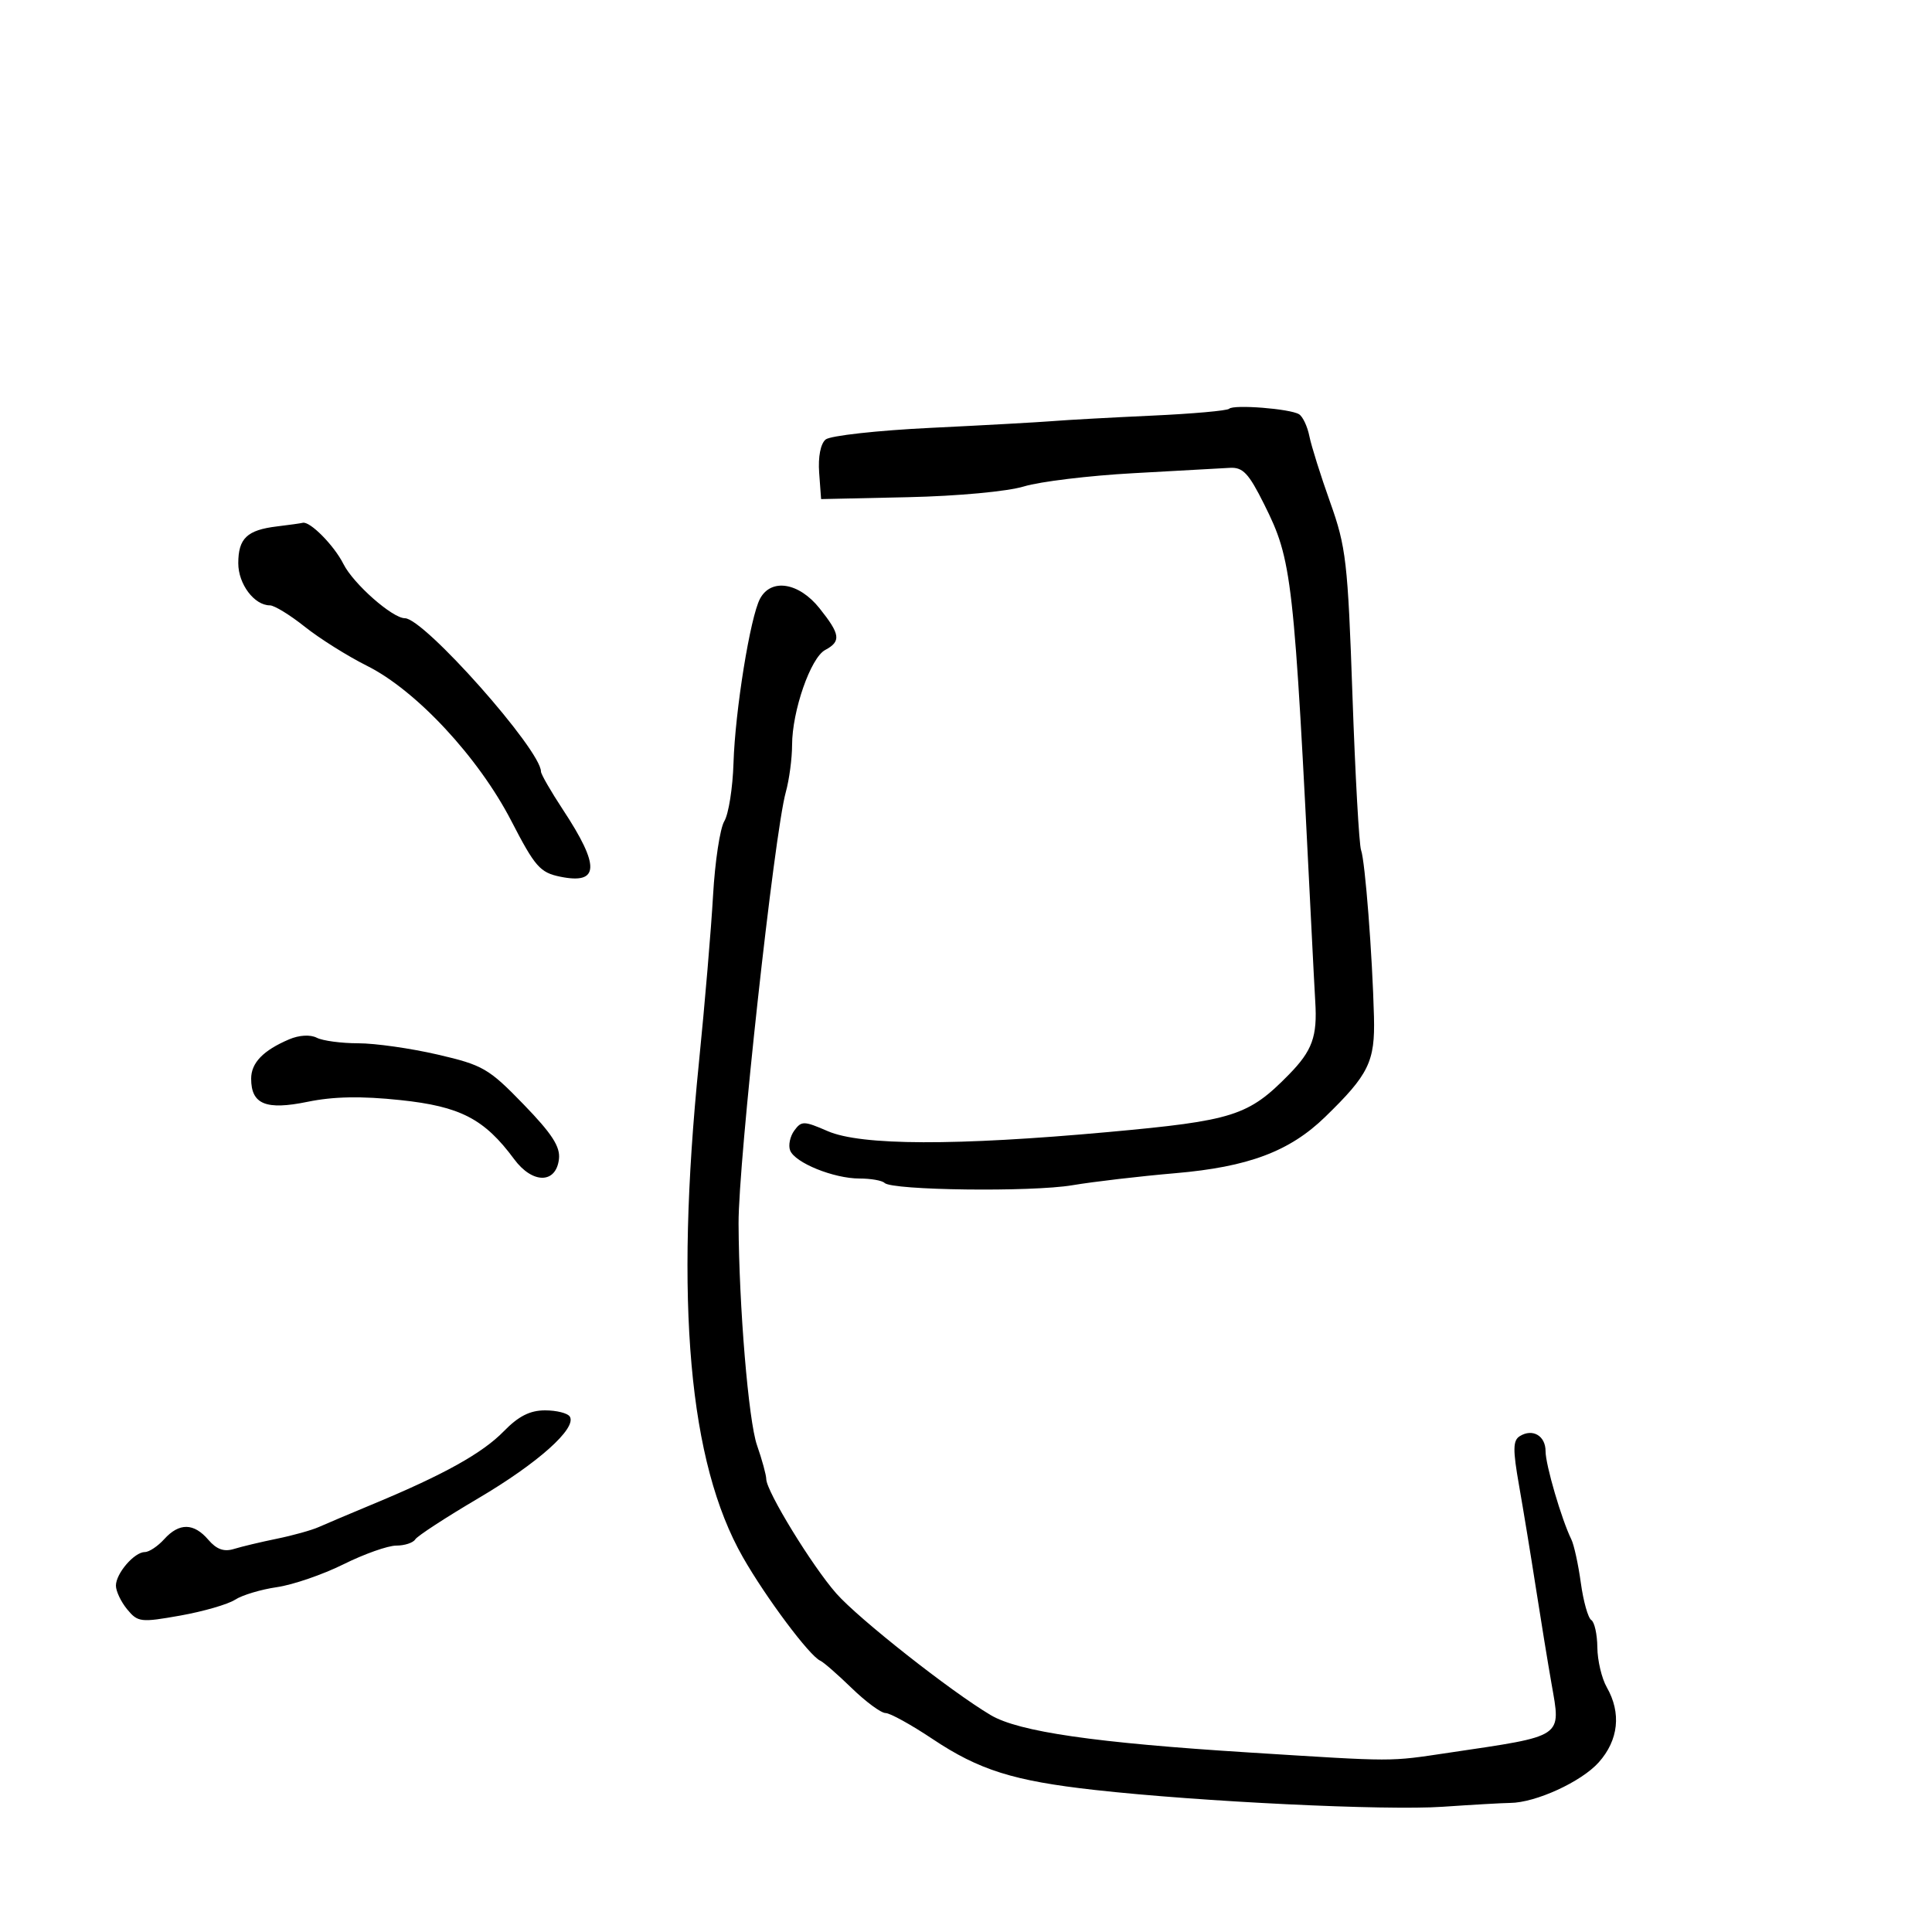 <svg xmlns="http://www.w3.org/2000/svg" width="300" height="300" viewBox="0 0 300 300" version="1.1">
	<path d="M 190.860 63.473 C 190.562 63.771, 185.184 64.251, 178.909 64.538 C 172.634 64.826, 165.700 65.207, 163.500 65.386 C 161.300 65.565, 152.752 66.038, 144.503 66.438 C 136.255 66.837, 128.920 67.651, 128.204 68.246 C 127.416 68.900, 127.019 70.941, 127.200 73.414 L 127.500 77.500 141 77.203 C 148.704 77.033, 156.432 76.316, 159 75.533 C 161.475 74.778, 169.125 73.853, 176 73.477 C 182.875 73.101, 189.603 72.728, 190.952 72.647 C 192.994 72.525, 193.887 73.470, 196.295 78.298 C 200.661 87.056, 200.909 89.255, 203.582 143 C 203.870 148.775, 204.161 154.400, 204.231 155.500 C 204.574 160.947, 203.782 163.142, 200.131 166.866 C 193.854 173.270, 191.519 174.013, 172.132 175.779 C 148.399 177.941, 133.705 177.894, 128.520 175.640 C 124.835 174.038, 124.450 174.032, 123.338 175.552 C 122.678 176.455, 122.386 177.842, 122.690 178.634 C 123.427 180.554, 129.458 183, 133.455 183 C 135.222 183, 136.974 183.307, 137.349 183.682 C 138.510 184.843, 160.165 185.113, 166.500 184.045 C 169.800 183.489, 177 182.647, 182.500 182.174 C 193.842 181.200, 200.251 178.794, 205.760 173.445 C 212.557 166.843, 213.527 164.856, 213.349 157.887 C 213.107 148.332, 211.974 133.704, 211.345 132 C 211.041 131.175, 210.440 120.375, 210.009 108 C 209.287 87.231, 209.021 84.923, 206.549 78 C 205.077 73.875, 203.624 69.257, 203.321 67.738 C 203.017 66.219, 202.295 64.683, 201.716 64.325 C 200.327 63.466, 191.555 62.778, 190.860 63.473 M 43.004 81.742 C 38.359 82.302, 37 83.598, 37 87.467 C 37 90.694, 39.485 94, 41.910 94 C 42.600 94, 45.039 95.496, 47.332 97.323 C 49.624 99.151, 53.975 101.883, 57 103.395 C 64.634 107.208, 74.299 117.601, 79.399 127.478 C 83.075 134.597, 83.861 135.493, 86.989 136.132 C 93.082 137.377, 93.202 134.517, 87.423 125.744 C 85.541 122.885, 84 120.212, 84 119.804 C 84 116.458, 65.845 96, 62.876 96 C 60.939 96, 54.870 90.649, 53.333 87.586 C 51.878 84.688, 48.109 80.877, 47 81.182 C 46.725 81.258, 44.927 81.510, 43.004 81.742 M 118.018 92.966 C 116.497 95.808, 114.151 110.347, 113.897 118.500 C 113.778 122.350, 113.135 126.408, 112.469 127.517 C 111.804 128.627, 111.019 133.802, 110.725 139.017 C 110.431 144.233, 109.442 155.925, 108.528 165 C 104.762 202.352, 106.961 227.094, 115.353 241.800 C 118.956 248.114, 125.731 257.171, 127.379 257.876 C 127.863 258.083, 130.054 259.996, 132.250 262.126 C 134.445 264.257, 136.811 266, 137.507 266 C 138.203 266, 141.488 267.814, 144.808 270.031 C 152.042 274.861, 157.380 276.538, 170 277.944 C 186.404 279.773, 215.147 281.162, 224 280.555 C 228.675 280.235, 233.400 279.966, 234.500 279.957 C 238.461 279.927, 245.555 276.676, 248.250 273.657 C 251.330 270.206, 251.782 265.992, 249.500 262 C 248.714 260.625, 248.055 257.839, 248.035 255.809 C 248.016 253.779, 247.592 251.866, 247.094 251.558 C 246.595 251.250, 245.865 248.654, 245.471 245.789 C 245.077 242.924, 244.414 239.887, 243.998 239.040 C 242.478 235.945, 239.990 227.443, 239.995 225.357 C 240.001 222.949, 237.994 221.767, 235.997 223.002 C 234.917 223.669, 234.895 225.076, 235.877 230.660 C 236.539 234.422, 237.710 241.550, 238.479 246.500 C 239.248 251.450, 240.344 258.167, 240.915 261.426 C 242.398 269.894, 243 269.488, 225 272.159 C 215.497 273.569, 216.974 273.571, 194 272.129 C 170.067 270.627, 158.204 268.911, 153.834 266.319 C 147.623 262.634, 133.335 251.377, 129.857 247.428 C 126.104 243.166, 119.009 231.583, 118.985 229.678 C 118.977 229.030, 118.330 226.660, 117.546 224.411 C 116.224 220.619, 114.746 202.839, 114.684 190 C 114.639 180.498, 120.225 129.468, 122.018 123 C 122.552 121.075, 122.991 117.785, 122.994 115.688 C 123.002 110.395, 125.874 102.138, 128.126 100.933 C 130.640 99.587, 130.495 98.514, 127.250 94.447 C 124.054 90.441, 119.740 89.749, 118.018 92.966 M 44.896 161.389 C 40.859 163.111, 39 165.038, 39 167.500 C 39 171.480, 41.293 172.419, 47.764 171.087 C 51.782 170.260, 56.088 170.179, 62.139 170.818 C 71.491 171.804, 75.208 173.733, 79.844 180.003 C 82.689 183.851, 86.344 183.839, 86.794 179.980 C 87.019 178.058, 85.714 176.042, 81.294 171.480 C 75.892 165.905, 74.989 165.382, 67.944 163.750 C 63.789 162.787, 58.247 162, 55.629 162 C 53.011 162, 50.111 161.613, 49.184 161.139 C 48.178 160.625, 46.452 160.725, 44.896 161.389 M 78.225 222.250 C 74.915 225.646, 68.959 228.965, 58 233.521 C 54.425 235.007, 50.600 236.626, 49.500 237.118 C 48.400 237.610, 45.475 238.426, 43 238.931 C 40.525 239.436, 37.521 240.152, 36.324 240.522 C 34.778 241, 33.627 240.587, 32.351 239.097 C 30.095 236.462, 27.826 236.430, 25.500 239 C 24.505 240.100, 23.155 241, 22.500 241 C 20.862 241, 18 244.318, 18 246.218 C 18 247.076, 18.788 248.733, 19.750 249.900 C 21.403 251.904, 21.858 251.957, 28 250.864 C 31.575 250.227, 35.400 249.120, 36.500 248.404 C 37.600 247.687, 40.525 246.809, 43 246.452 C 45.475 246.095, 50.126 244.498, 53.336 242.902 C 56.546 241.306, 60.232 240, 61.527 240 C 62.822 240, 64.150 239.567, 64.477 239.037 C 64.804 238.507, 69.218 235.631, 74.286 232.644 C 83.521 227.202, 89.597 221.775, 88.479 219.966 C 88.151 219.435, 86.422 219, 84.637 219 C 82.293 219, 80.513 219.902, 78.225 222.250" stroke="none" fill="black" fill-rule="evenodd"/>
</svg>